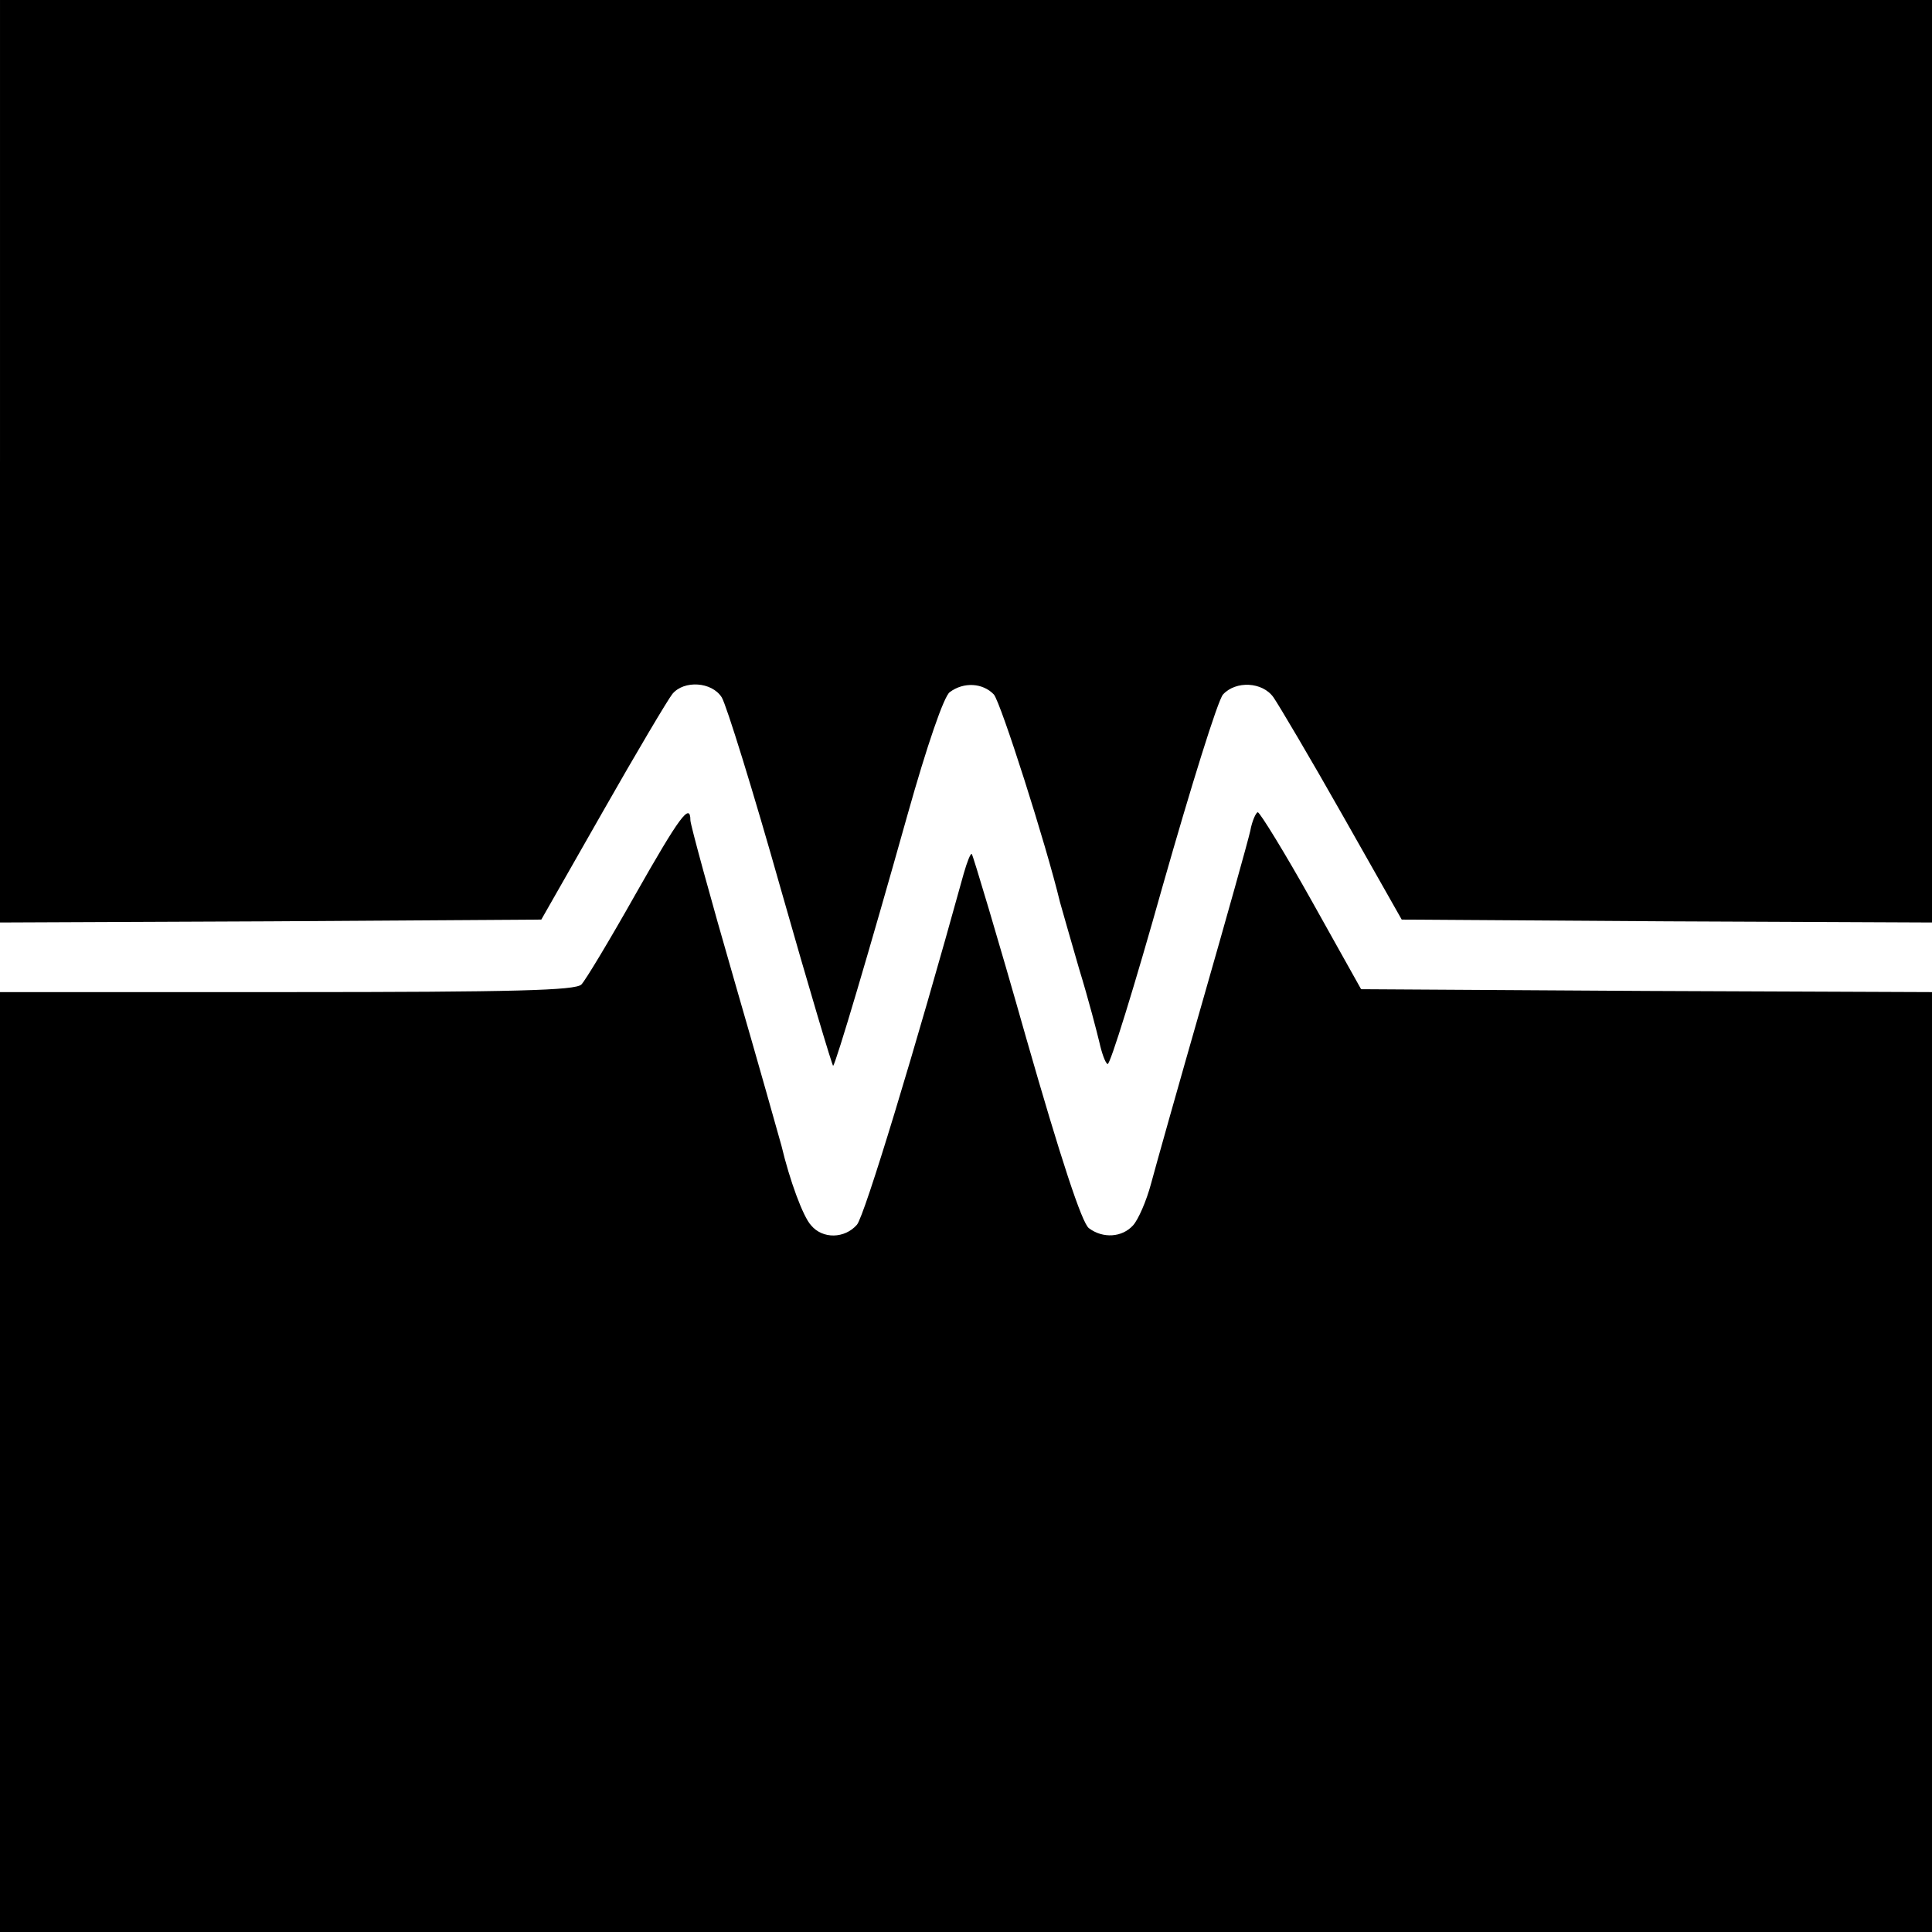 <?xml version="1.0" standalone="no"?>
<!DOCTYPE svg PUBLIC "-//W3C//DTD SVG 20010904//EN"
 "http://www.w3.org/TR/2001/REC-SVG-20010904/DTD/svg10.dtd">
<svg version="1.0" xmlns="http://www.w3.org/2000/svg"
 width="333pt" height="333pt" viewBox="0 0 333 333"
 preserveAspectRatio="xMidYMid meet">
<g transform="translate(0,333) scale(0.1,-0.1)"
fill="#000000" stroke="none">
<path d="M0 2535 l0 -795 466 2 467 3 106 186 c58 102 112 193 120 203 20 24
68 21 85 -6 8 -13 54 -161 102 -331 48 -169 89 -306 90 -304 5 5 62 197 128
432 34 121 63 205 73 212 24 18 57 16 76 -4 12 -14 90 -258 114 -358 3 -11 18
-63 33 -115 16 -52 31 -110 35 -127 4 -18 10 -35 14 -37 4 -3 47 136 95 307
49 172 95 320 104 330 22 24 68 22 87 -5 9 -13 63 -104 119 -203 l102 -180
457 -3 457 -2 0 795 0 795 -1665 0 -1665 0 0 -795z"/>
<path d="M1095 1788 c-44 -78 -86 -148 -93 -155 -11 -10 -111 -13 -508 -13
l-494 0 0 -810 0 -810 1665 0 1665 0 0 810 0 810 -492 2 -492 3 -85 152 c-47
84 -89 152 -93 153 -3 0 -10 -15 -13 -32 -4 -18 -41 -150 -82 -293 -41 -143
-81 -285 -89 -315 -8 -30 -22 -62 -31 -72 -19 -21 -52 -23 -76 -5 -12 8 -49
121 -108 327 -49 173 -92 316 -94 318 -2 2 -8 -13 -14 -34 -84 -304 -171 -590
-184 -605 -21 -24 -59 -25 -79 -1 -14 15 -37 78 -51 137 -3 11 -39 139 -81
284 -42 145 -76 270 -76 277 0 32 -19 6 -95 -128z"/>
</g>
</svg>
